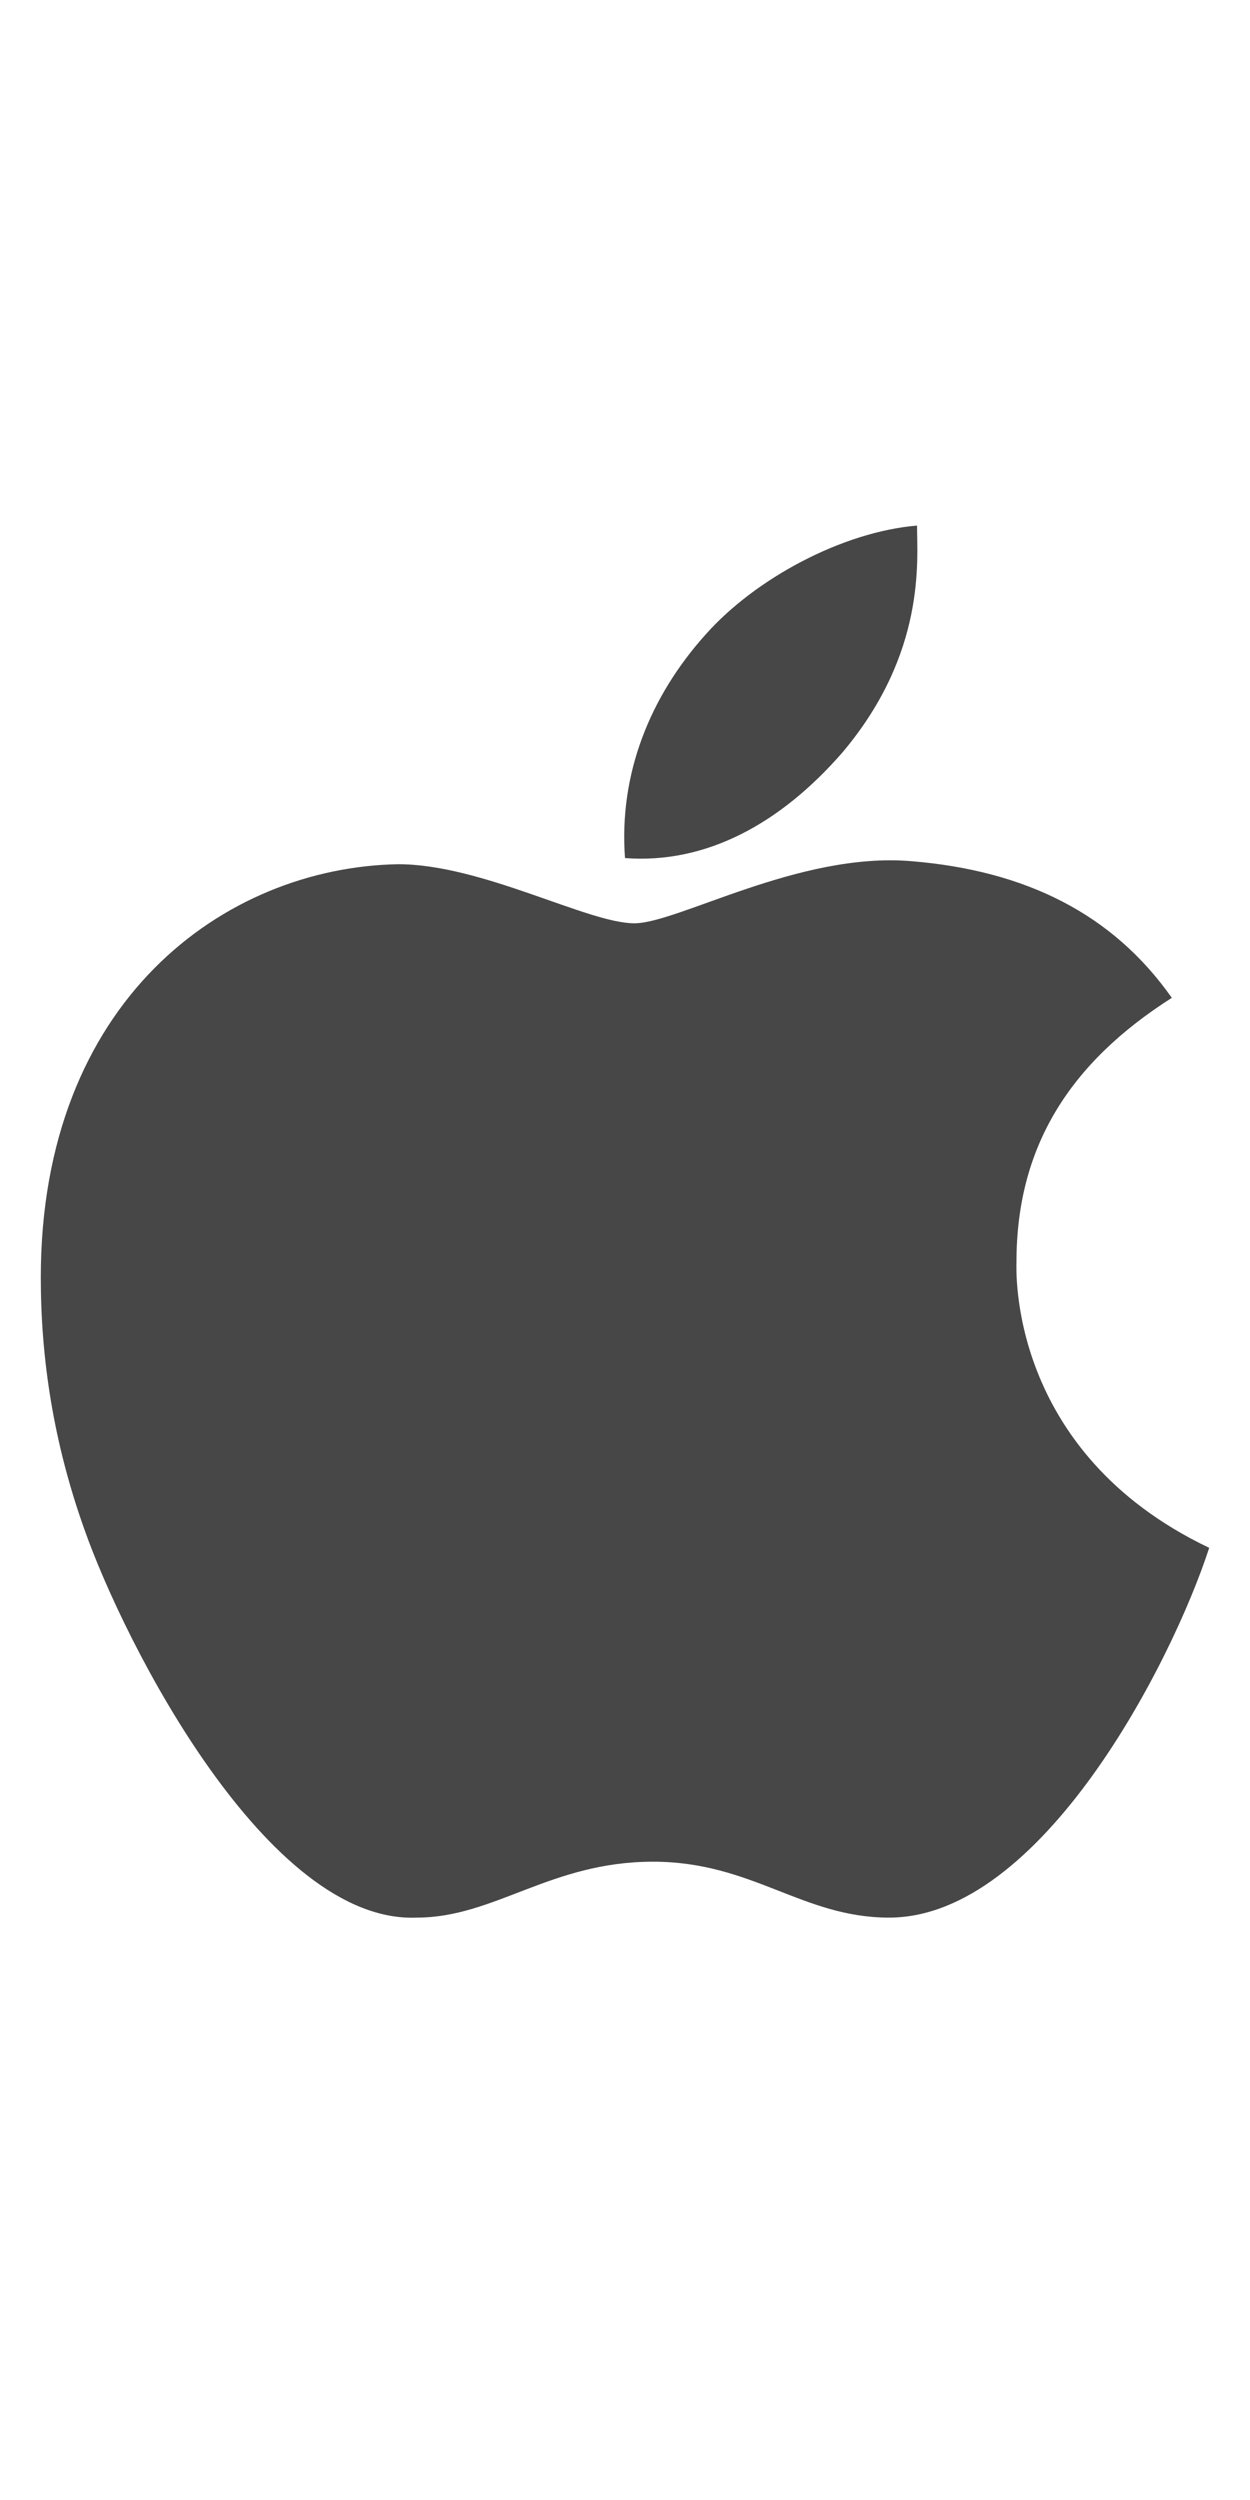 <svg width="11" height="22" viewBox="0 0 11 22" fill="none" xmlns="http://www.w3.org/2000/svg">
<g id="label-paired / sm / apple-sm" clip-path="url(#clip0_2556_12228)">
<path id="icon" d="M8.945 11.105C8.945 11.16 8.863 12.773 10.641 13.621C10.312 14.633 9.164 16.875 7.824 16.875C7.059 16.875 6.621 16.383 5.746 16.383C4.844 16.383 4.352 16.875 3.668 16.875C2.355 16.93 1.098 14.469 0.742 13.457C0.469 12.691 0.359 11.953 0.359 11.242C0.359 8.809 1.973 7.633 3.504 7.605C4.242 7.605 5.172 8.125 5.582 8.125C5.965 8.125 7.031 7.496 8.016 7.578C9.027 7.66 9.793 8.043 10.312 8.781C9.41 9.355 8.945 10.094 8.945 11.105ZM7.414 6.621C6.867 7.25 6.211 7.605 5.5 7.551C5.445 6.812 5.719 6.129 6.211 5.582C6.648 5.09 7.414 4.68 8.07 4.625C8.07 4.926 8.152 5.746 7.414 6.621Z" fill="black" fill-opacity="0.72"/>
</g>
<defs>
<clipPath id="clip0_2556_12228">
<rect width="11" height="22" fill="white"/>
</clipPath>
</defs>
</svg>
